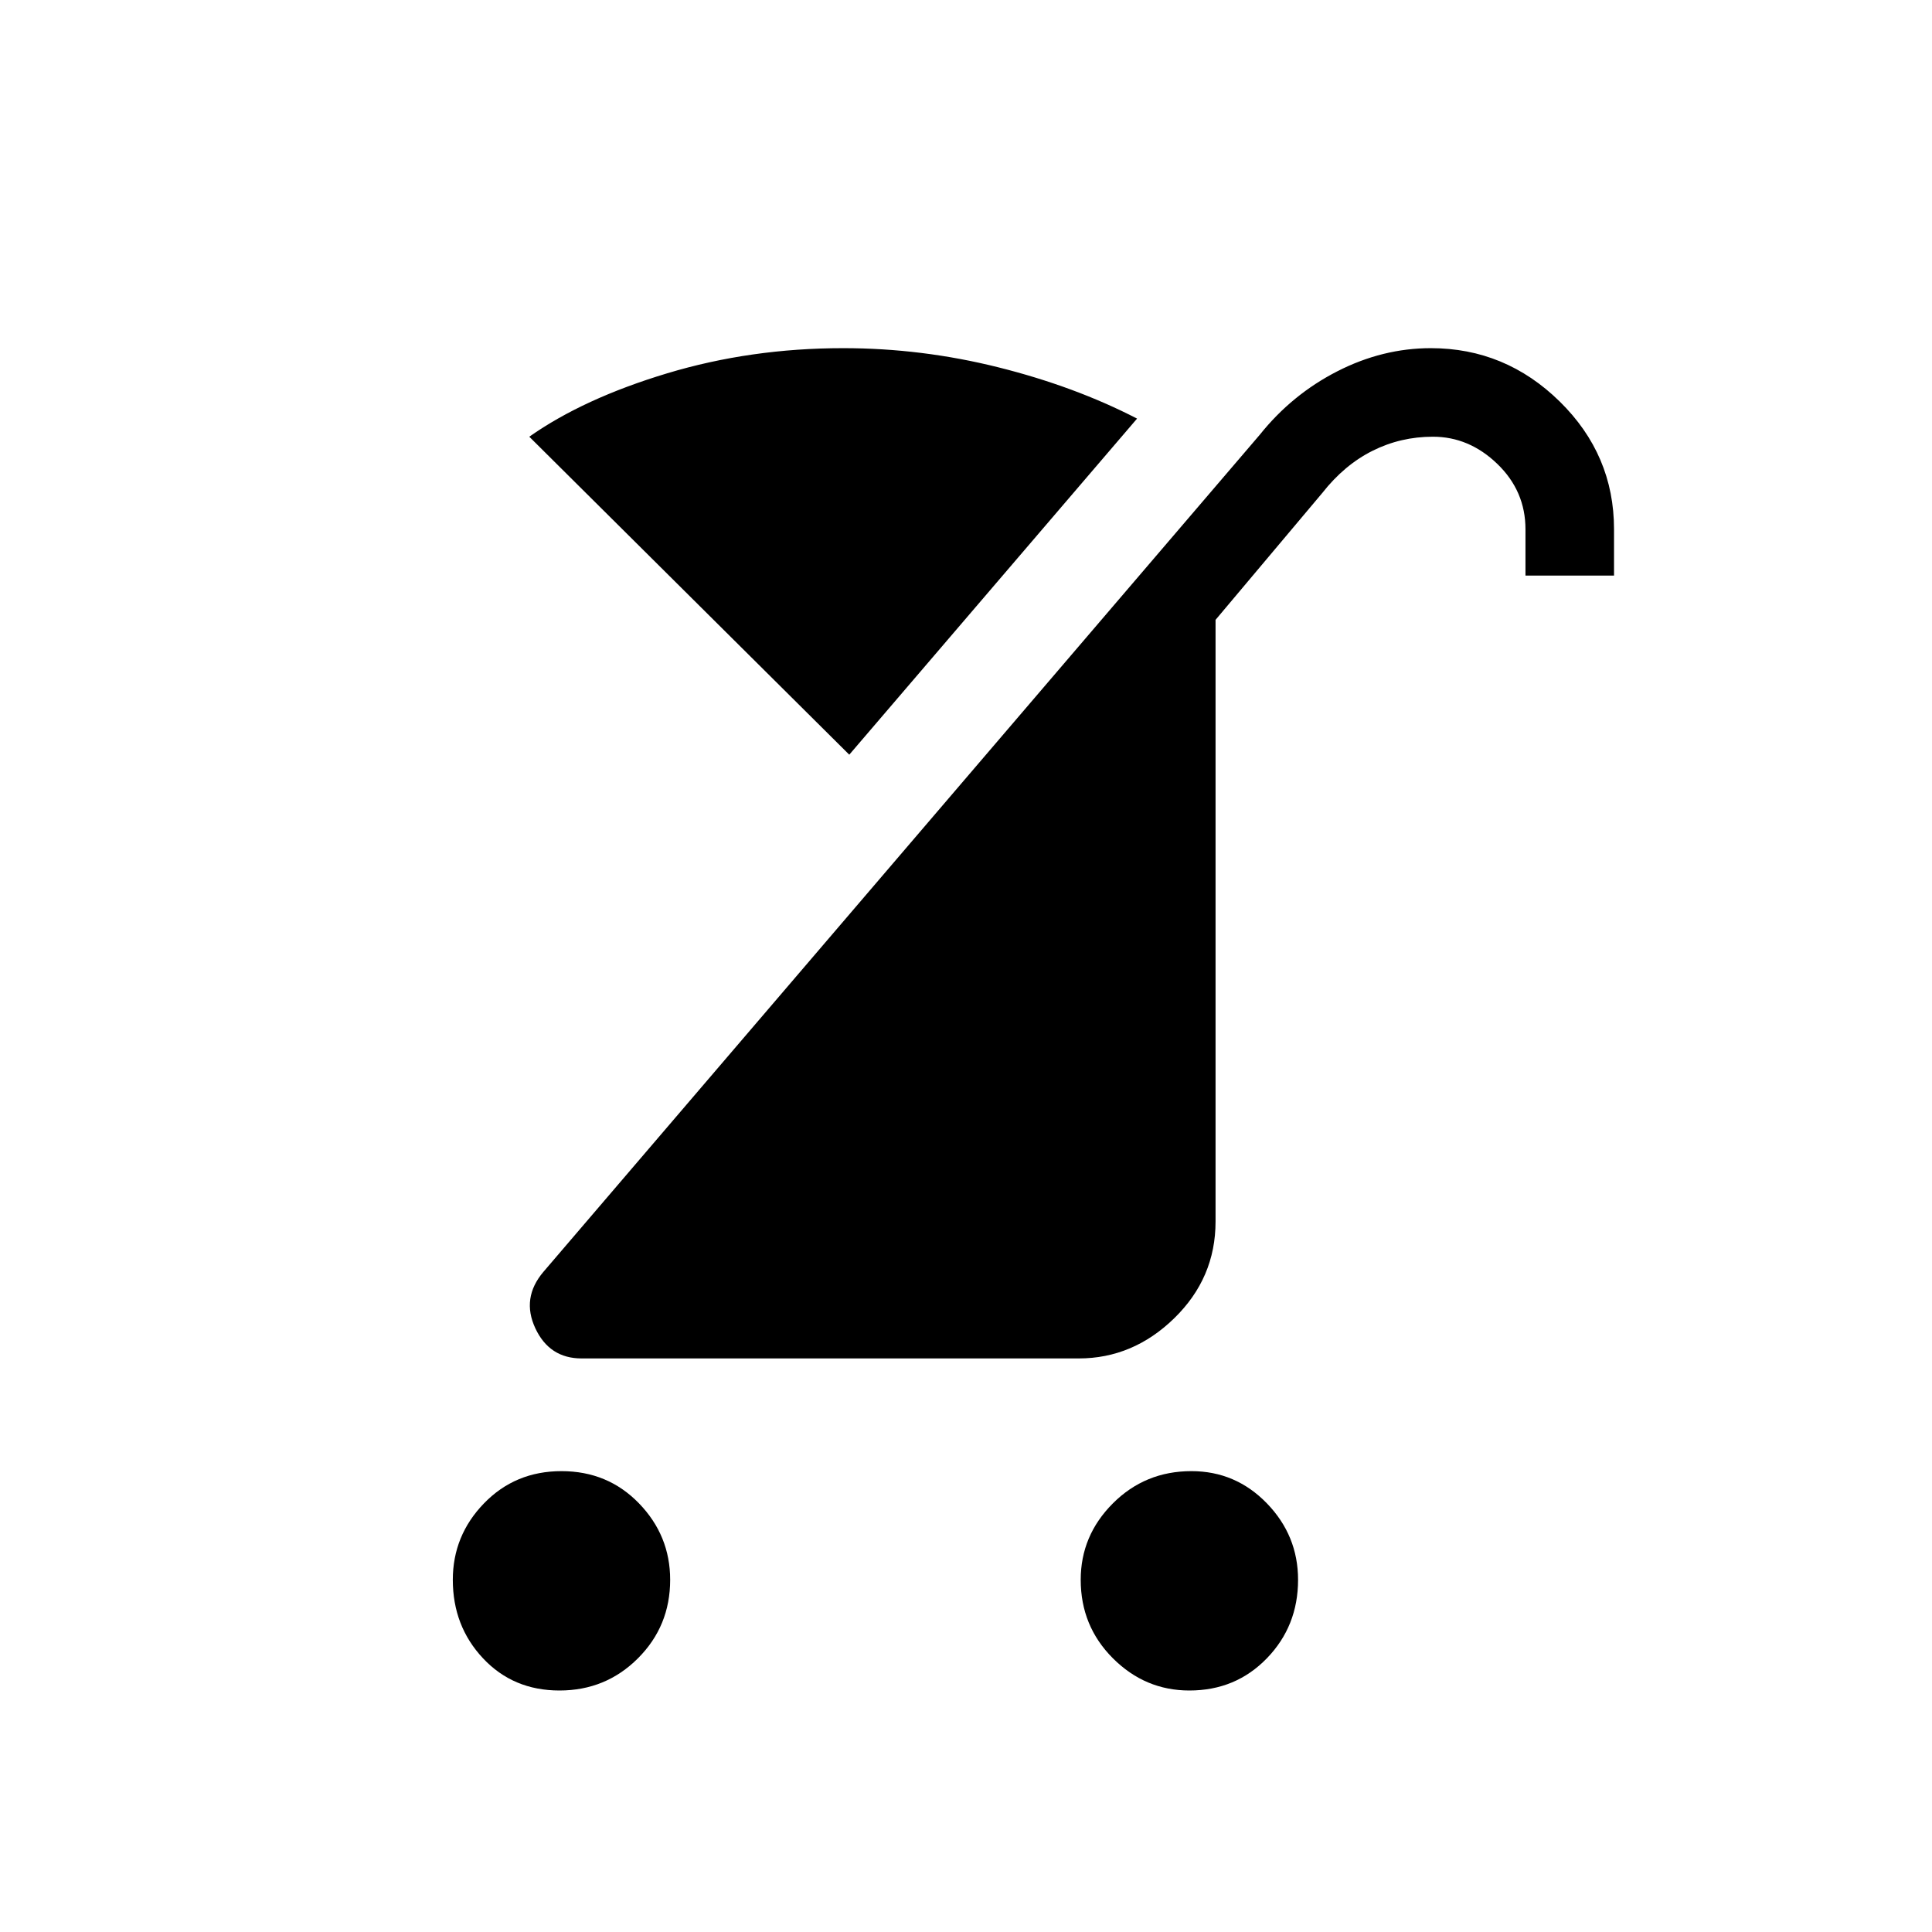 <svg xmlns="http://www.w3.org/2000/svg" height="48" width="48"><path d="M29.55 42Q28.45 42 27.65 41.2Q26.85 40.4 26.85 39.25Q26.85 38.15 27.65 37.35Q28.45 36.55 29.6 36.55Q30.7 36.55 31.475 37.35Q32.25 38.15 32.25 39.25Q32.25 40.4 31.475 41.2Q30.7 42 29.55 42ZM13.9 42Q12.75 42 12 41.2Q11.25 40.4 11.25 39.25Q11.25 38.15 12.025 37.35Q12.8 36.55 13.95 36.55Q15.1 36.55 15.875 37.35Q16.65 38.15 16.65 39.25Q16.65 40.4 15.85 41.2Q15.05 42 13.9 42ZM14.45 33.75Q13.65 33.75 13.3 33Q12.95 32.25 13.5 31.6L31.3 10.8Q32.1 9.8 33.225 9.225Q34.35 8.65 35.55 8.65Q37.4 8.65 38.75 9.975Q40.1 11.3 40.1 13.15V14.3H37.9V13.15Q37.9 12.2 37.2 11.525Q36.5 10.85 35.6 10.85Q34.8 10.85 34.1 11.2Q33.4 11.55 32.85 12.25L30.2 15.4V30.35Q30.2 31.75 29.175 32.75Q28.15 33.75 26.8 33.75ZM21.1 18.75 13.15 10.85Q14.5 9.9 16.575 9.275Q18.65 8.65 20.95 8.65Q22.9 8.65 24.8 9.125Q26.7 9.6 28.25 10.4Z"/></svg>